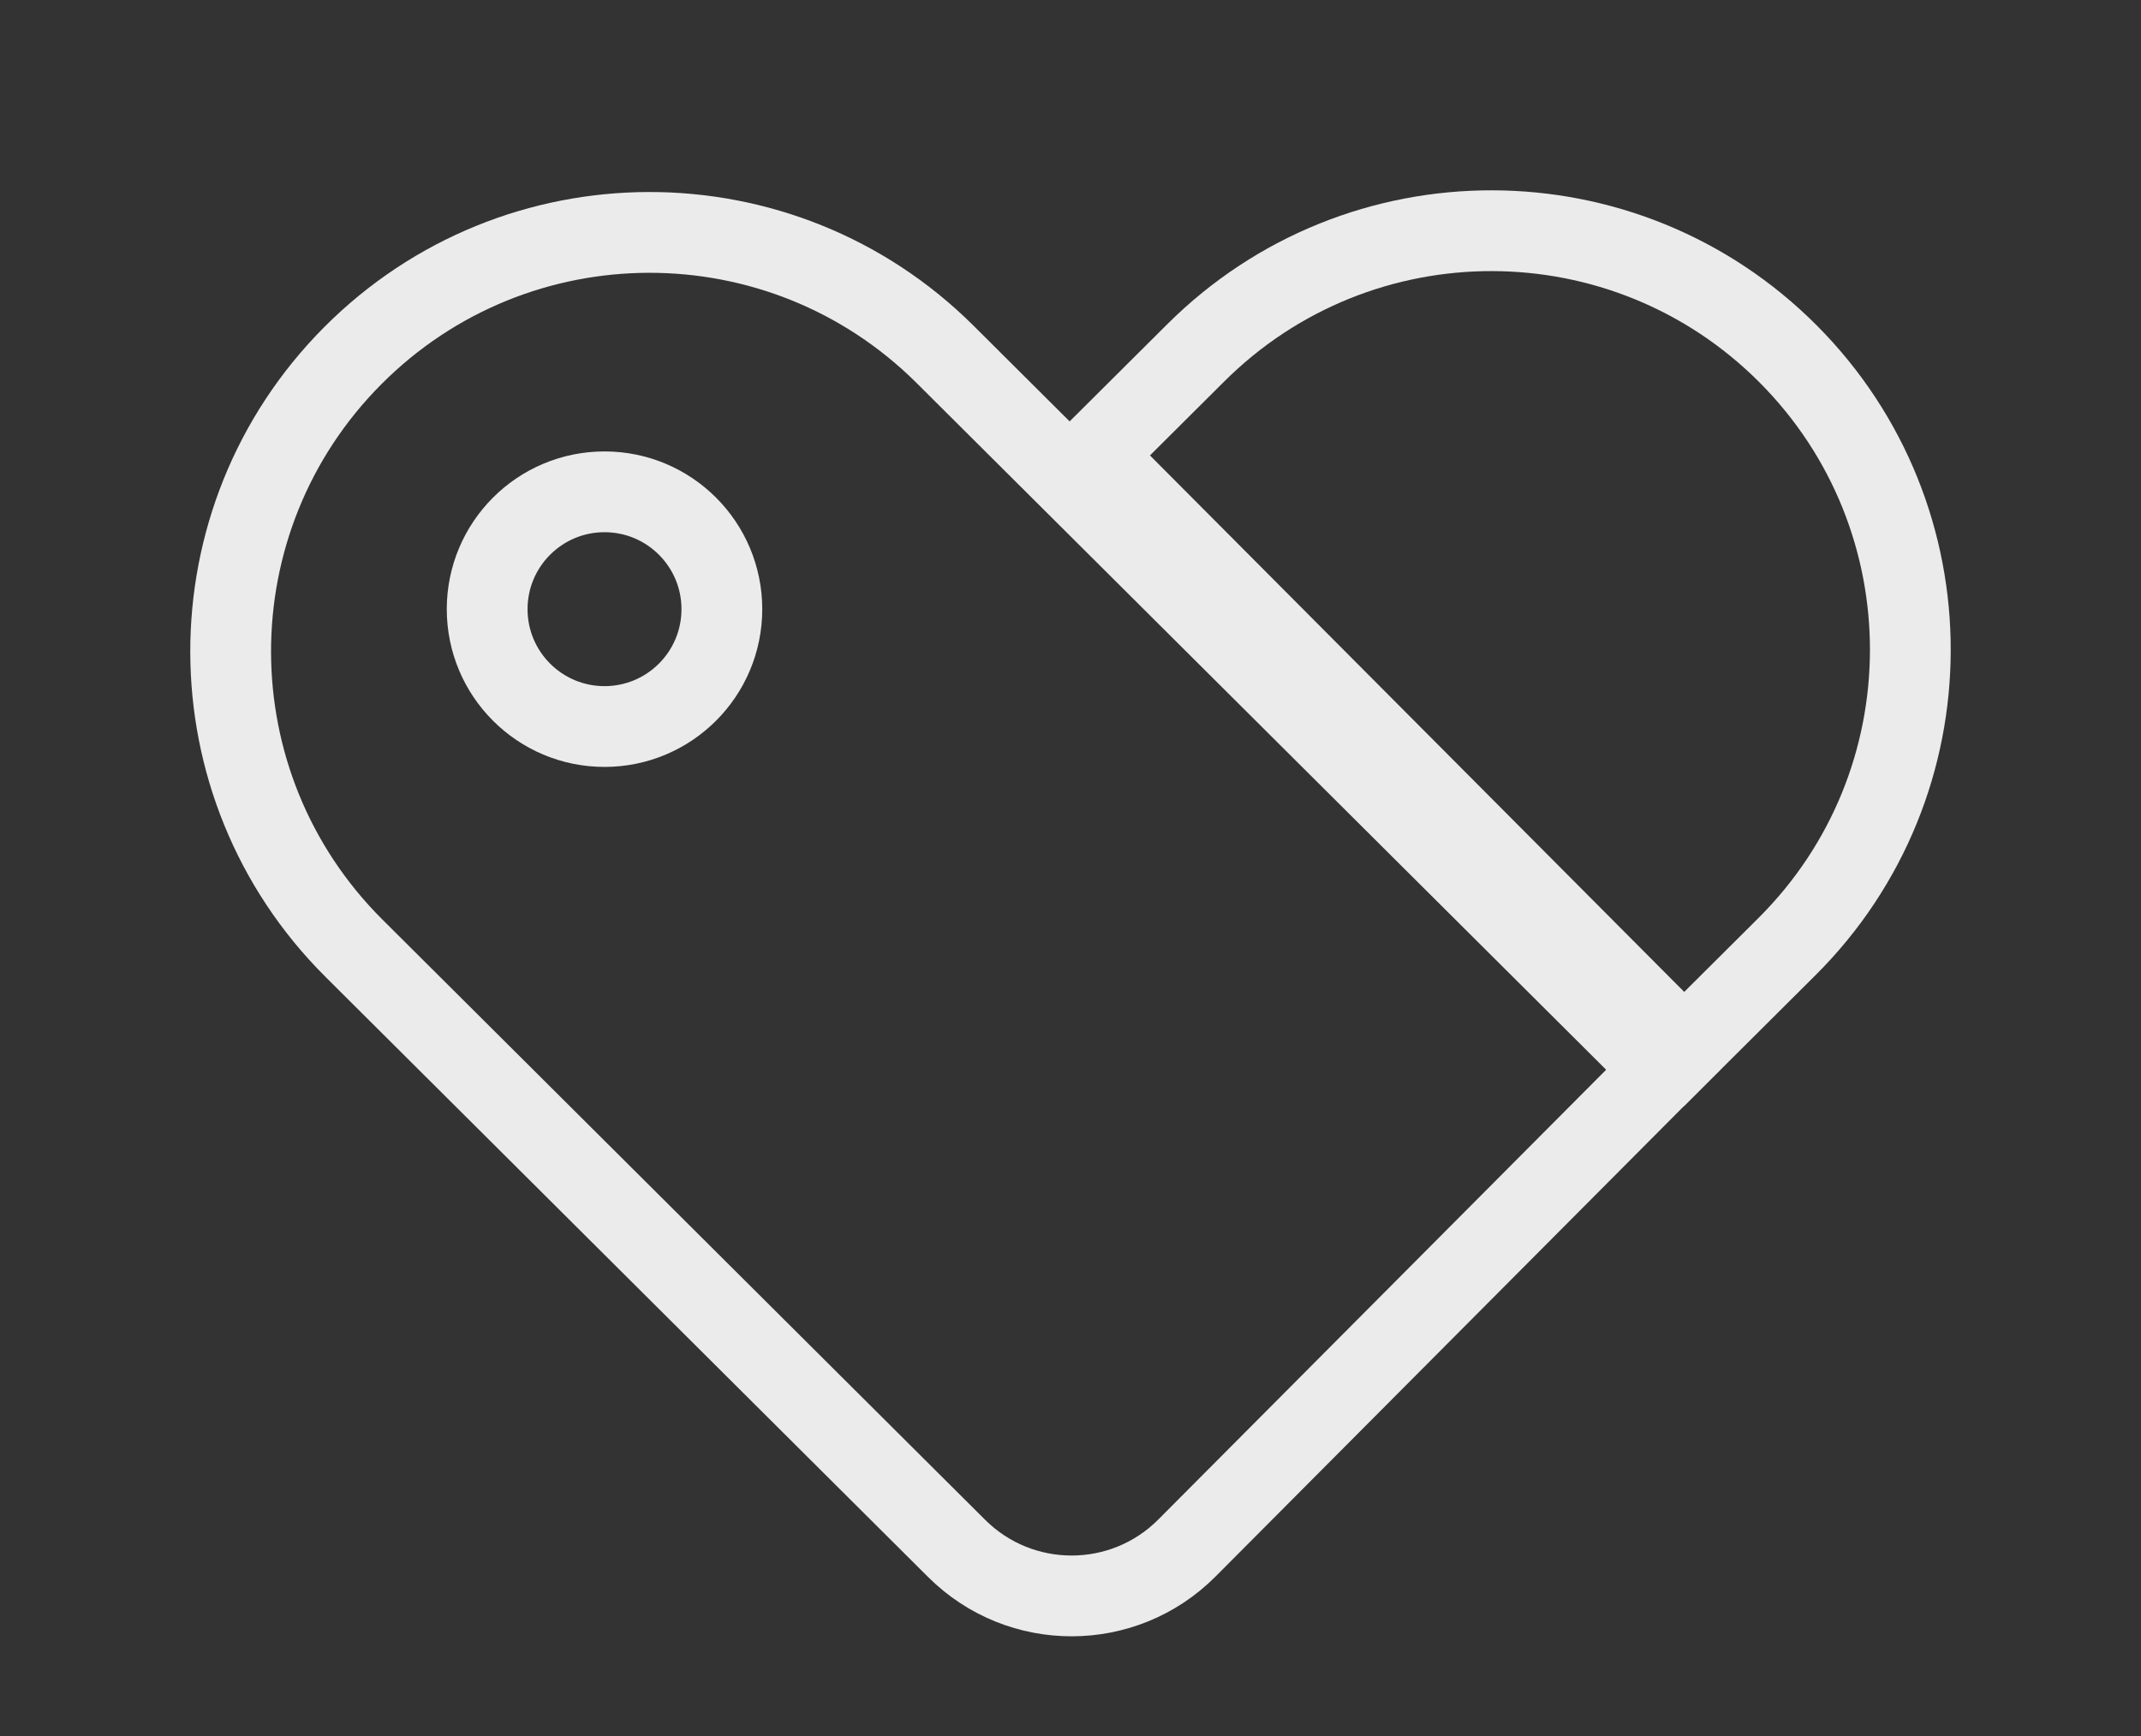 <svg width="37" height="30" viewBox="0 0 37 30" fill="none" xmlns="http://www.w3.org/2000/svg">
<rect x="0" y="0" width="37" height="30" fill="#333333" stroke="none"/>
<g opacity="0.9">
<path d="M30.883 16.357C33.716 13.535 33.725 8.951 30.904 6.118C28.082 3.285 23.498 3.275 20.665 6.097L18.886 7.868L29.104 18.128L30.883 16.357Z" stroke="white" stroke-width="1.396"/>
<path d="M6.117 16.386C3.284 13.565 3.275 8.98 6.096 6.147C8.918 3.314 13.502 3.305 16.335 6.126L28.744 18.484L20.512 26.751C19.416 27.852 17.634 27.855 16.533 26.759L6.117 16.386Z" stroke="white" stroke-width="1.396"/>
<circle cx="10.447" cy="10.527" r="2.028" stroke="white" stroke-width="1.396"/>
</g>
</svg>

